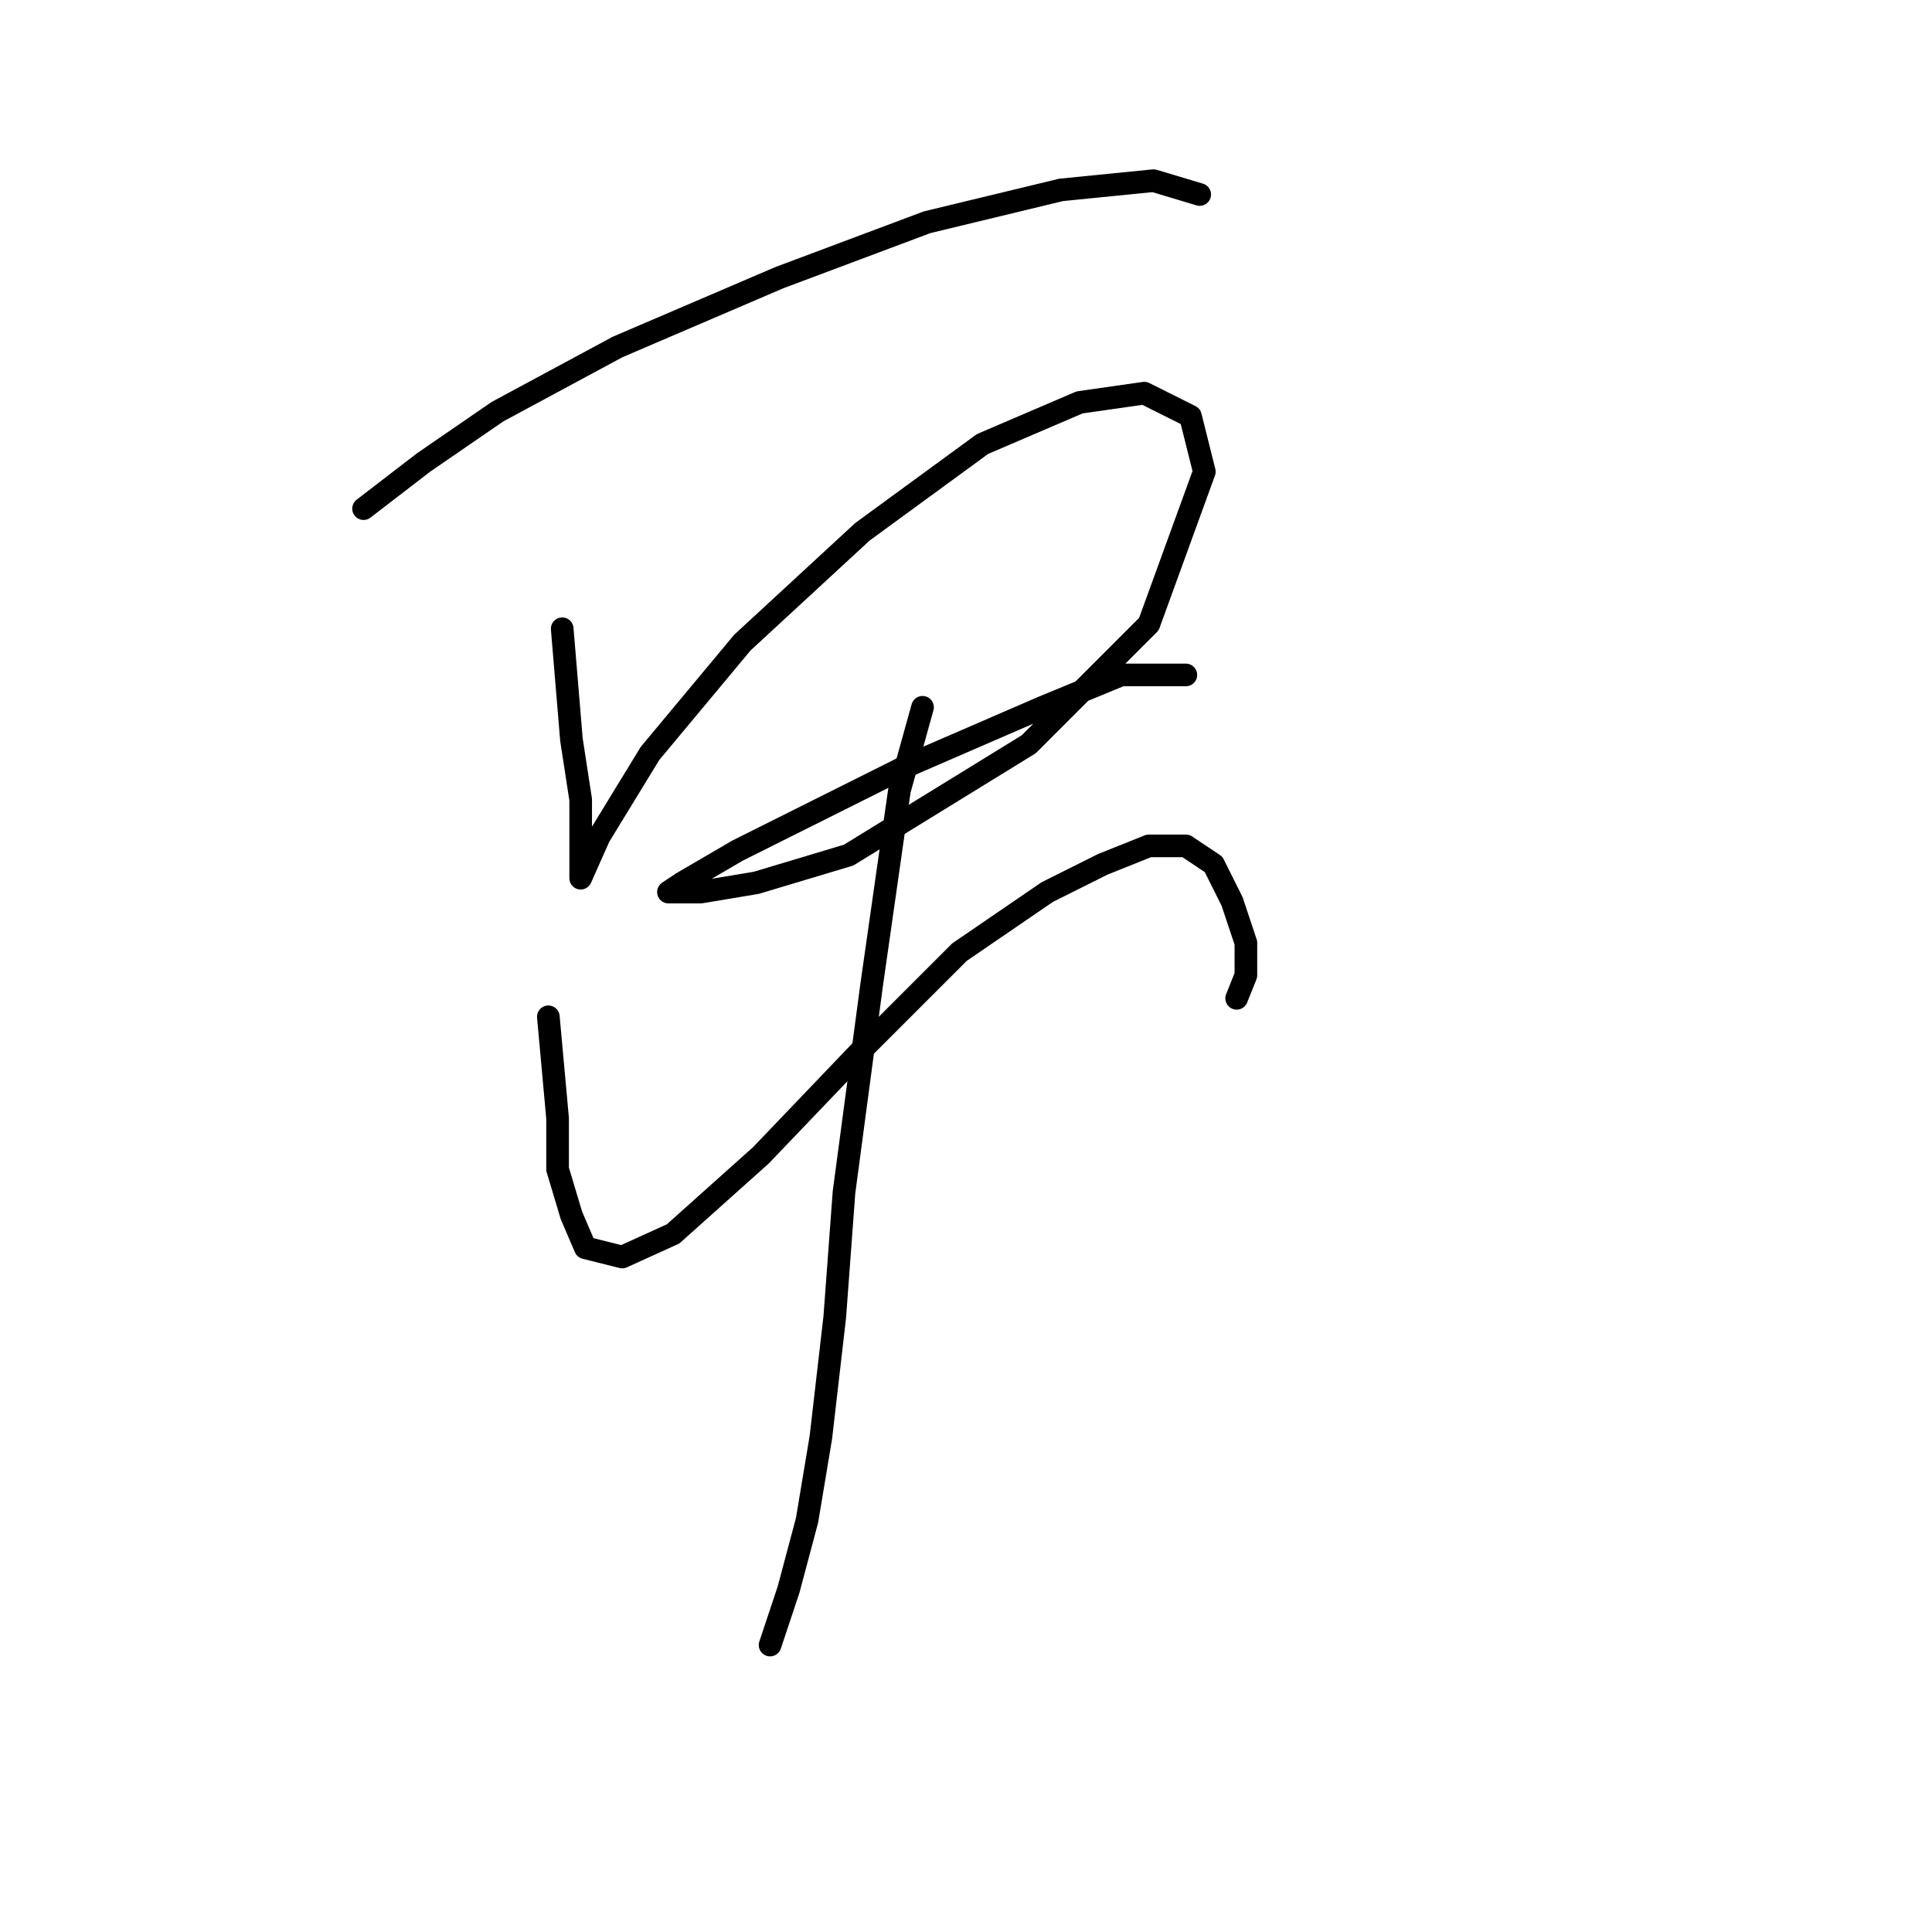 <?xml version="1.0" standalone="no"?>
    <svg width="256" height="256" xmlns="http://www.w3.org/2000/svg" version="1.1">
    <polyline stroke="black" stroke-width="3" stroke-linecap="round" fill="transparent" stroke-linejoin="round" points="48.174 67.398 56.131 61.277 65.925 54.544 81.84 45.974 103.264 36.793 122.852 29.447 140.603 25.162 152.845 23.938 158.966 25.774 158.966 25.774 " />
        <polyline stroke="black" stroke-width="3" stroke-linecap="round" fill="transparent" stroke-linejoin="round" points="74.495 83.313 75.719 98.004 76.943 105.961 76.943 112.082 76.943 116.367 76.943 116.367 79.392 110.858 86.125 99.84 98.367 85.149 114.282 70.459 130.197 58.829 143.052 53.32 151.621 52.095 157.742 55.156 159.579 62.501 152.233 82.701 136.318 98.616 112.446 113.307 100.204 116.979 92.858 118.204 88.573 118.204 90.41 116.979 97.755 112.695 119.791 101.677 138.155 93.719 148.561 89.434 157.13 89.434 157.13 89.434 " />
        <polyline stroke="black" stroke-width="3" stroke-linecap="round" fill="transparent" stroke-linejoin="round" points="72.659 134.731 73.883 148.197 73.883 154.93 75.719 161.052 77.555 165.336 82.452 166.561 89.186 163.5 100.816 153.094 114.282 139.015 127.137 126.161 138.767 118.204 146.112 114.531 152.233 112.082 157.13 112.082 160.803 114.531 163.251 119.428 165.088 124.937 165.088 129.222 163.863 132.282 163.863 132.282 " />
        <polyline stroke="black" stroke-width="3" stroke-linecap="round" fill="transparent" stroke-linejoin="round" points="122.24 93.719 119.179 104.737 115.506 130.446 111.834 157.991 110.61 174.518 108.773 190.433 106.937 201.451 104.488 210.633 102.04 217.978 102.04 217.978 " />
        </svg>